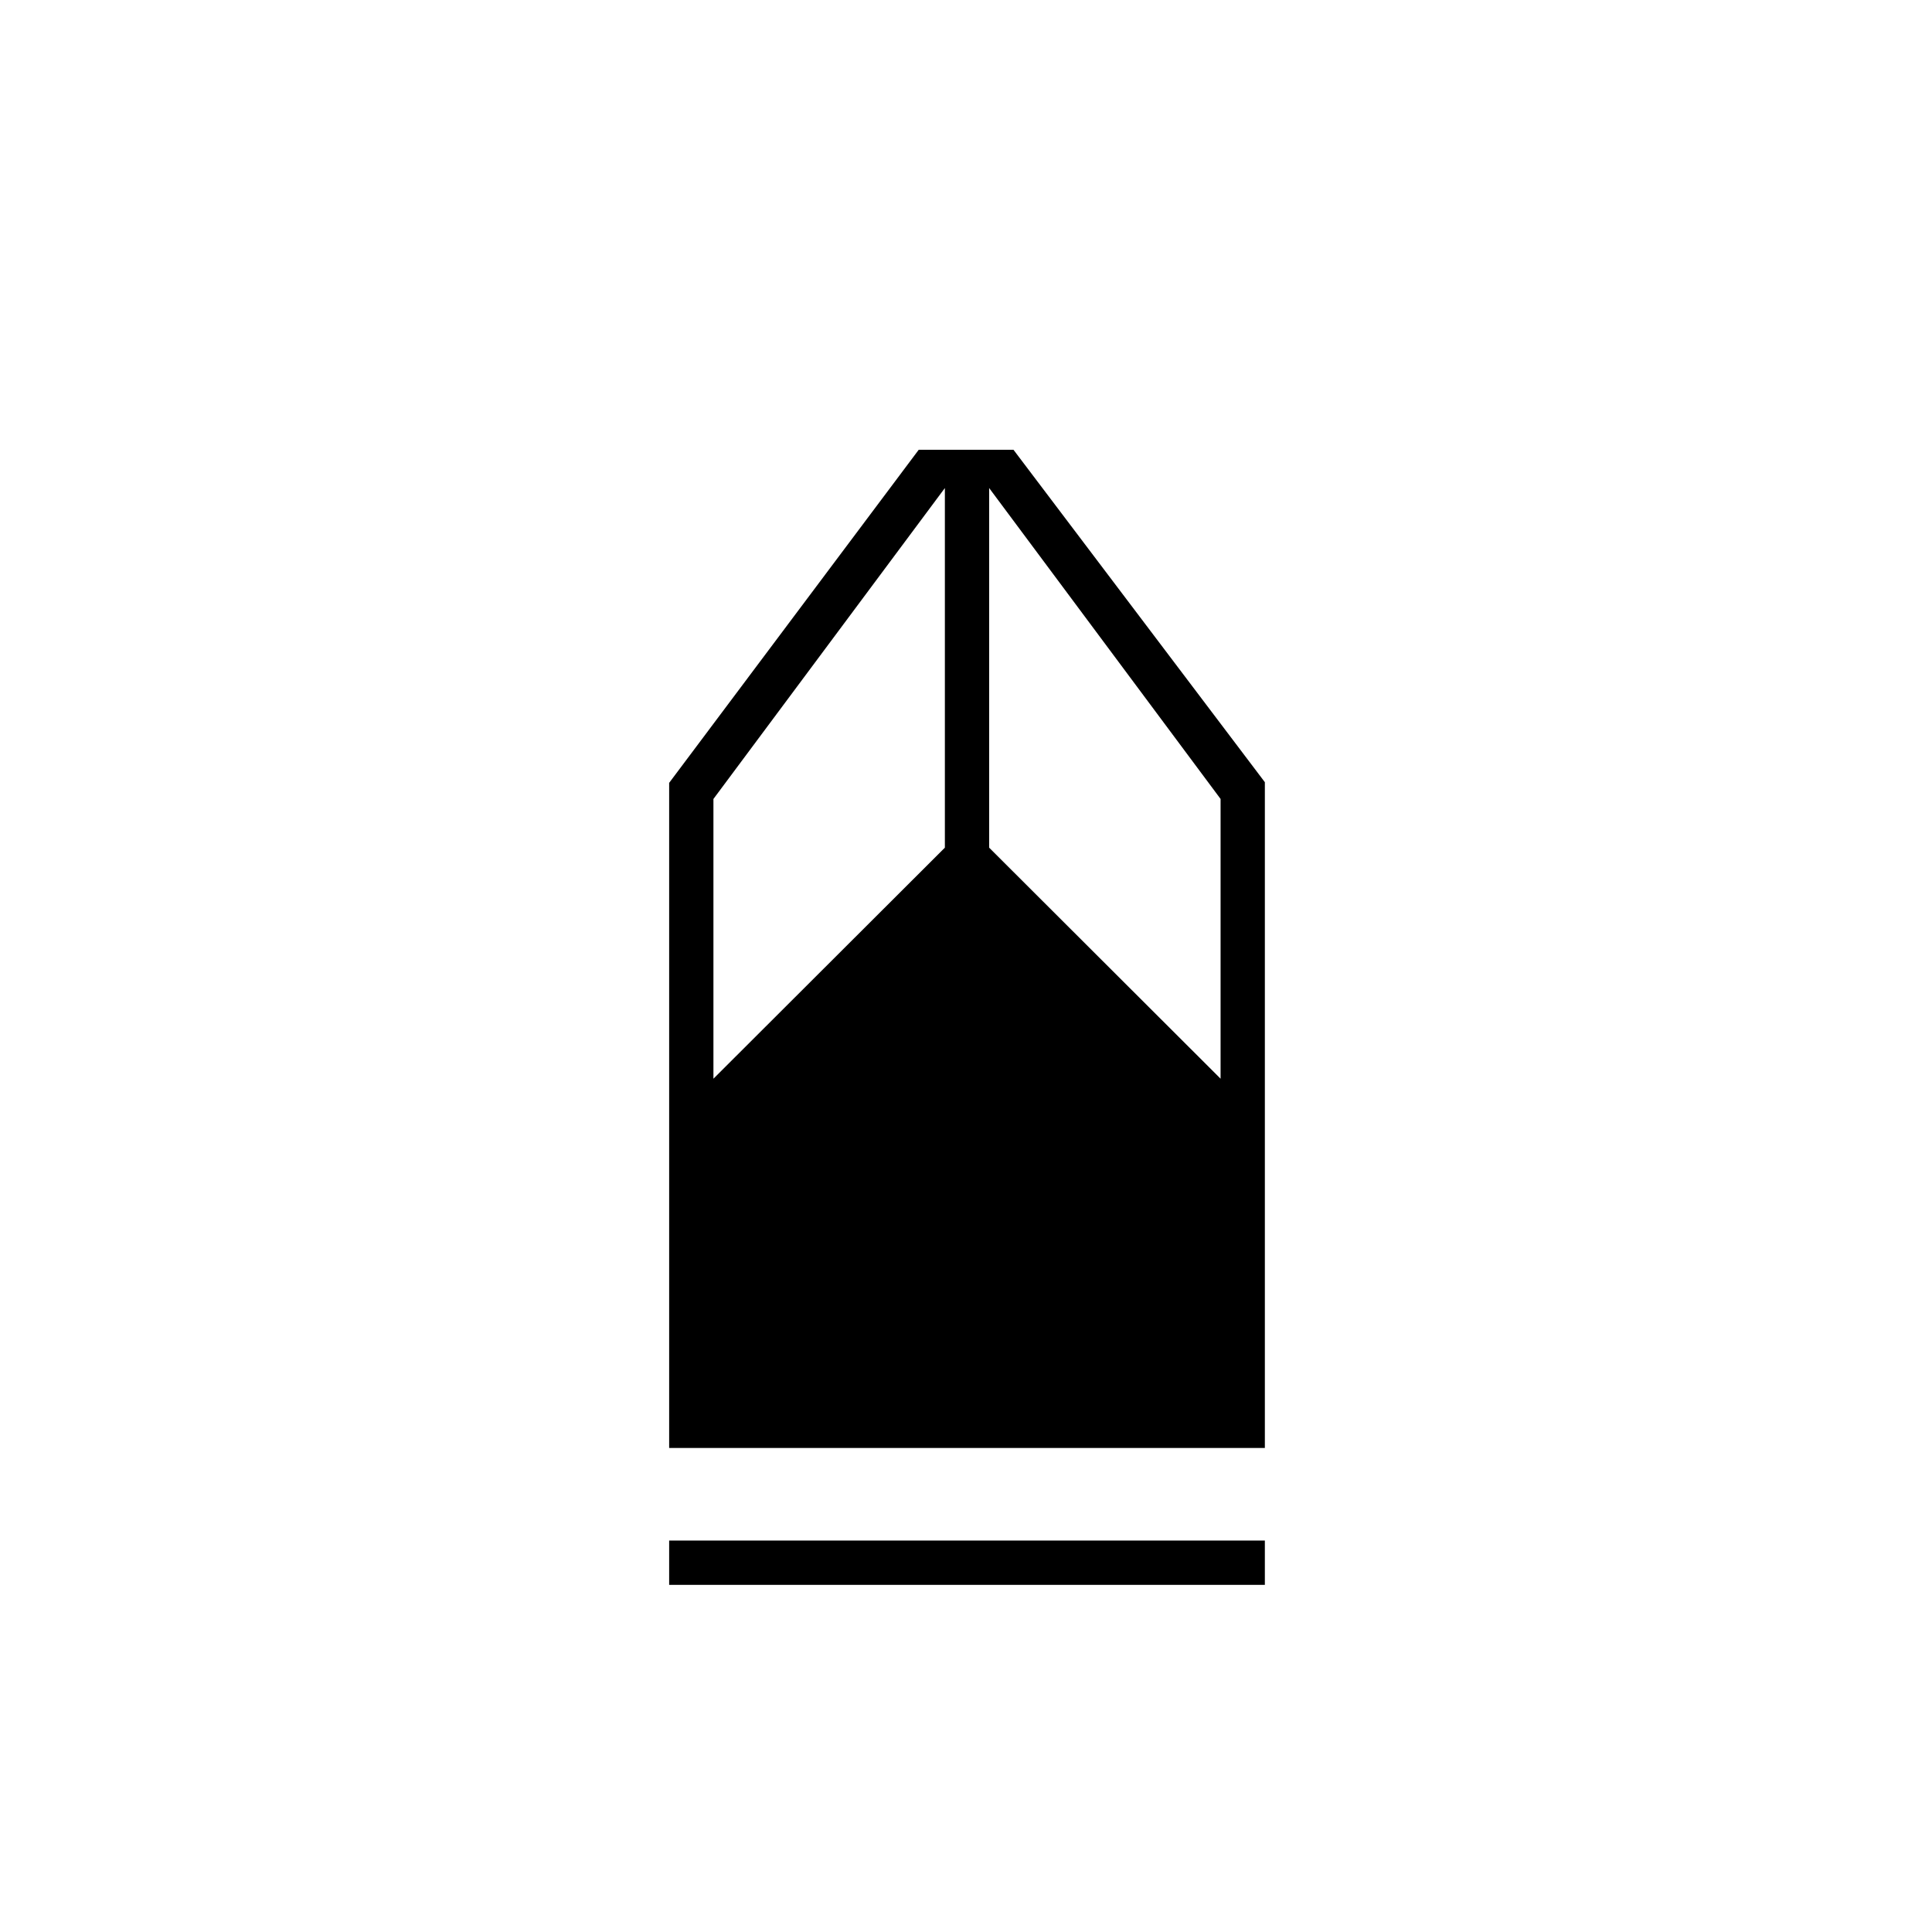 <svg xmlns="http://www.w3.org/2000/svg" height="48" viewBox="0 -960 960 960" width="48"><path d="M332.5-172.5v-22h296v22h-296Zm0-68V-571l124-165.5h47.1l124.9 165.17v330.83h-296Zm22-183.5 115-114.8v-178.7L354.5-563v139Zm252 0v-139l-115-154.5v178.7l115 114.8Z"/></svg>